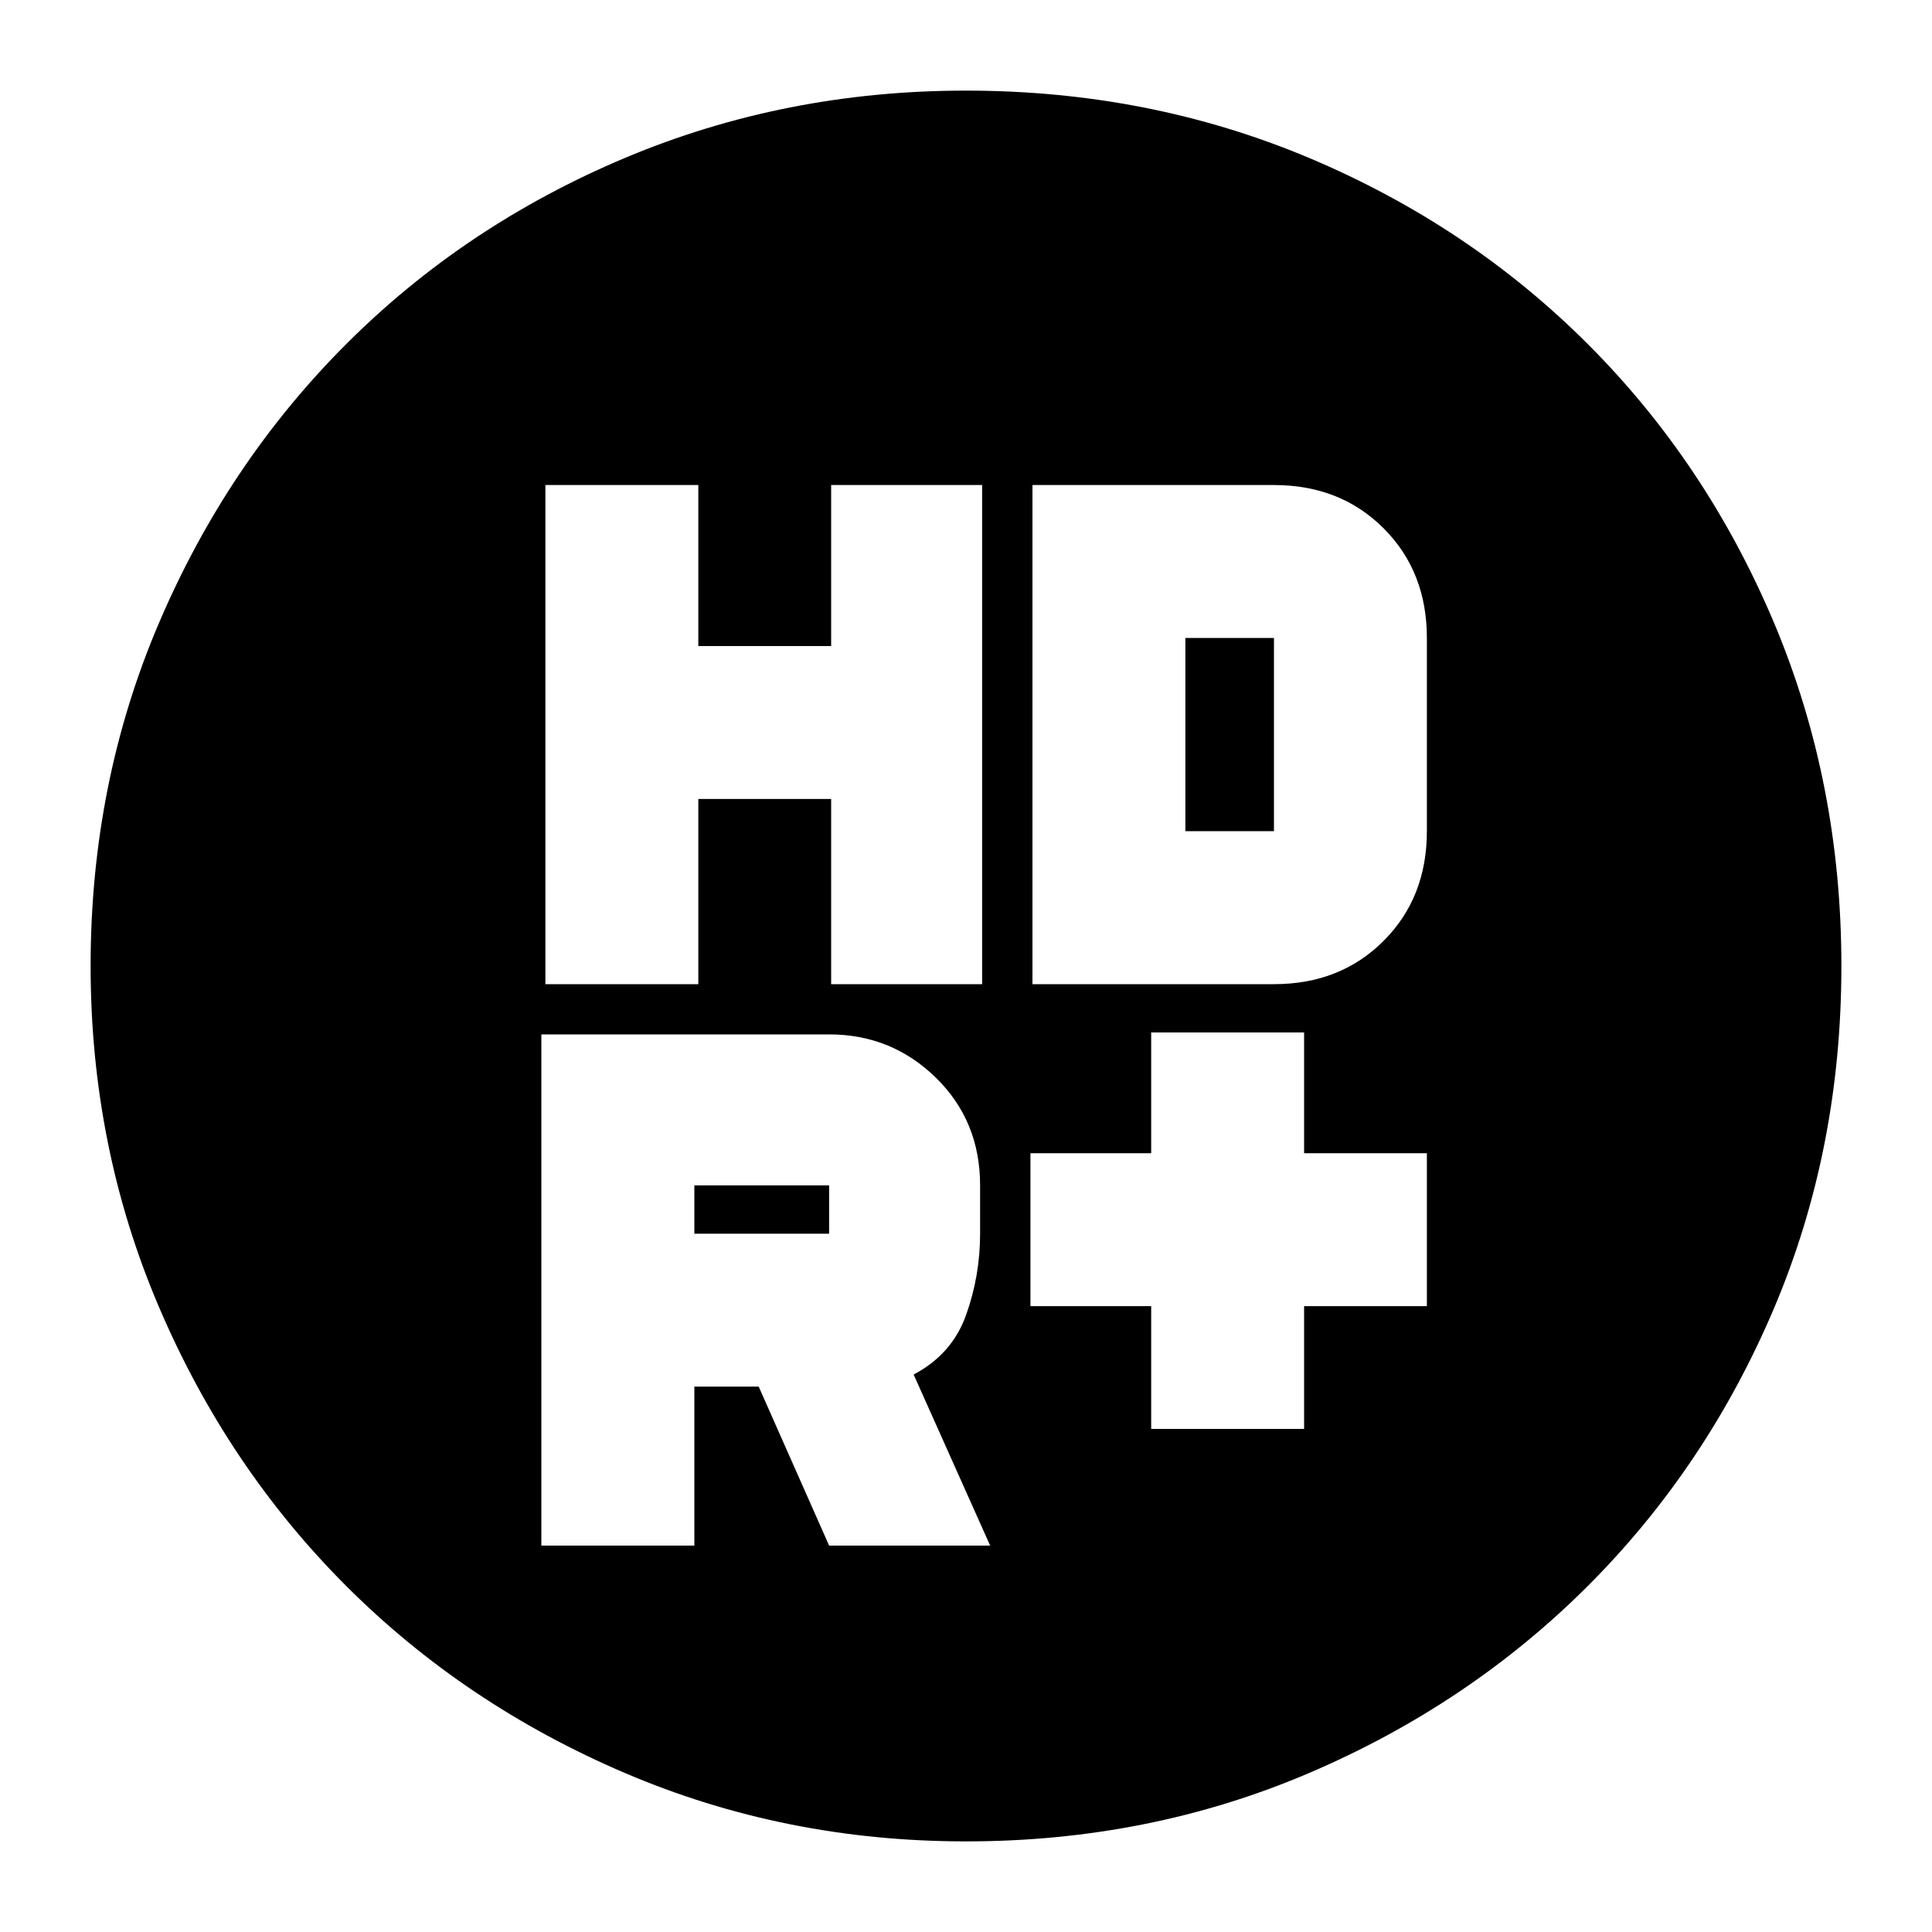 <svg xmlns="http://www.w3.org/2000/svg" height="20" width="20"><path d="M10 19.062q-1.875 0-3.531-.708-1.657-.708-2.886-1.937t-1.937-2.886Q.938 11.875.938 10q0-1.896.708-3.552.708-1.656 1.937-2.885 1.229-1.23 2.886-1.928Q8.125.938 10 .938q1.896 0 3.552.697 1.656.698 2.886 1.928 1.229 1.229 1.927 2.885.697 1.656.697 3.552 0 1.896-.697 3.542-.698 1.646-1.927 2.875-1.23 1.229-2.886 1.937-1.656.708-3.552.708Zm-4.354-8.874h1.583V8.271h1.375v1.917h1.563V5.021H8.604v1.667H7.229V5.021H5.646Zm6.271 4.604H13.5v-1.271h1.271v-1.583H13.5v-1.25h-1.583v1.25h-1.25v1.583h1.25Zm-1.229-4.604h2.5q.687 0 1.135-.448.448-.448.448-1.136v-2q0-.687-.448-1.135-.448-.448-1.135-.448h-2.5Zm-2.105 2.583H7.188v-.5h1.395v.5Zm0 3.229h1.667l-.792-1.771q.396-.208.542-.614.146-.407.146-.844v-.5q0-.667-.458-1.115-.459-.448-1.105-.448H5.604V16h1.584v-1.646h.666Zm3.688-7.396v-2h.917v2Z"/></svg>